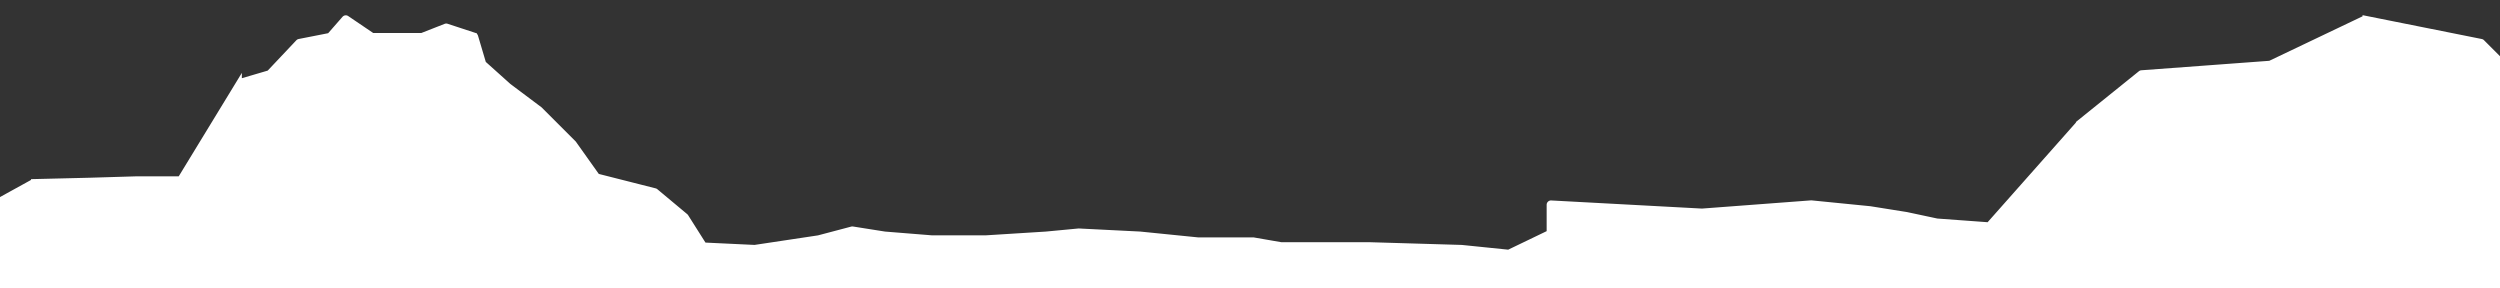 <svg width="1440" height="166" fill="none" xmlns="http://www.w3.org/2000/svg"><rect width="100%" height="100%" fill="#333333" stroke="none"/><path d="m-149.311 121.662 21.38 2.945 31.218 1.185 34.688 1.579 31.713 2.159c.132.009.264-.008.389-.05l14.272-4.837a.97.97 0 0 0 .204-.096l12.39-7.643 21.986-12.126a.997.997 0 0 1 .46-.124l32.361-.784 26.362-.79h25.669l34.018-55.75a.999.999 0 0 1 .571-.439l16.371-4.815c.17-.05.323-.144.445-.273l16.594-17.57c.143-.152.33-.255.534-.295l17.157-3.372a1 1 0 0 0 .56-.323l8.387-9.578a1 1 0 0 1 1.313-.17l14.515 9.833c.166.112.361.172.561.172h28.004a.996.996 0 0 0 .365-.07l13.489-5.298a.999.999 0 0 1 .677-.02l15.91 5.225a.999.999 0 0 1 .647.665l4.52 15.227c.053.177.154.336.292.46L293 49.5l17.943 13.457a.94.94 0 0 1 .107.093l19.391 19.39c.039.04.075.083.108.129l13.238 18.631a.994.994 0 0 0 .569.39l32.924 8.354c.145.037.28.106.394.202l17.206 14.36c.079.067.148.145.204.233l10.416 16.454 29.101 1.381a1.08 1.08 0 0 0 .197-.01l36.671-5.515 19.221-5.081a.988.988 0 0 1 .412-.021l18.523 2.929 27.056 2.173H567.9l34.688-2.173 18.659-1.77a.99.99 0 0 1 .144-.004l35.309 1.774 33.3 3.358h31.827c.057 0 .114.004.17.014l15.787 2.736c.056.01.114.014.171.014h50.557l53.419 1.58 26.775 2.737c.184.018.37-.014.536-.094l22.564-10.862a1 1 0 0 0 .566-.901V117.96a1 1 0 0 1 1.054-.999l86.934 4.683 62.86-4.733a.965.965 0 0 1 .17.002l33.76 3.36 20.98 3.346 17.6 3.752 29.28 2.137a.99.99 0 0 0 .82-.334l51.94-58.611c.04-.042.08-.08.12-.116l35.07-28.252c.16-.127.35-.203.56-.218l73.79-5.463c.13-.01.25-.041.36-.095l54.03-25.776c.19-.093.41-.12.63-.078l66.87 13.376c.2.038.37.134.51.273l17.47 17.464c.2.205.31.488.29.776l-6.97 100.124V163.5c0 .552-.45 1-1 1H-197a1 1 0 0 1-1-1v-35.24a1 1 0 0 1 .883-.993l47.553-5.608a.974.974 0 0 1 .253.003Z" fill="#fff"/><path d="M103.781 103.08H78.112l-26.362.79-32.362.784a.997.997 0 0 0-.459.124l-21.985 12.126-12.391 7.643a.97.97 0 0 1-.204.096l-14.272 4.837a1.006 1.006 0 0 1-.389.05l-31.713-2.159-34.688-1.579-31.218-1.185-21.38-2.945a.974.974 0 0 0-.253-.003l-47.553 5.608a1 1 0 0 0-.883.993v35.24a1 1 0 0 0 1 1h1636.5c.55 0 1-.448 1-1v-20.922l6.97-100.124c.02-.288-.09-.572-.29-.776l-17.47-17.464a.974.974 0 0 0-.51-.273l-66.87-13.376a.999.999 0 0 0-.63.078l-54.03 25.776a.973.973 0 0 1-.36.095l-73.79 5.463c-.21.015-.4.091-.56.219l-35.07 28.251a1.89 1.89 0 0 0-.12.116l-51.94 58.611a.99.99 0 0 1-.82.334l-29.28-2.137-17.6-3.752-20.98-3.346-33.76-3.36a.965.965 0 0 0-.17-.002l-62.86 4.733-86.934-4.683a1 1 0 0 0-1.054.999v15.498a1 1 0 0 1-.566.901l-22.564 10.862a1.01 1.01 0 0 1-.536.094l-26.775-2.737-53.419-1.58h-50.557a.978.978 0 0 1-.171-.014l-15.787-2.736a.967.967 0 0 0-.17-.014H690l-33.3-3.358-35.309-1.774a.99.99 0 0 0-.144.004l-18.659 1.77-34.688 2.173h-31.219l-27.056-2.173-18.523-2.929a.988.988 0 0 0-.412.021l-19.221 5.081-36.671 5.515a1.08 1.08 0 0 1-.197.01l-29.101-1.381M103.781 103.08l18.731-.79h26.363l27.056-.79h33.9c.063 0 .125.006.186.018l16.462 3.124c.064.012.126.03.187.054l46.905 18.851a.99.99 0 0 0 .372.072h15.763l14.569 1.778 31.143 1.97a.95.95 0 0 1 .15.021l20.738 4.526 12.488 2.962 21.385 2.16a.989.989 0 0 1 .235.053l10.846 3.86a.98.98 0 0 0 .288.056l3.952.188M103.781 103.08l34.018-55.75a.999.999 0 0 1 .571-.439l16.371-4.815c.17-.05.323-.144.445-.273l16.594-17.57c.143-.152.33-.255.534-.295l17.157-3.372a1 1 0 0 0 .56-.323l8.387-9.578a1 1 0 0 1 1.313-.17l14.515 9.833c.166.112.361.172.561.172h28.004a.996.996 0 0 0 .365-.07l13.489-5.298a.999.999 0 0 1 .677-.02l15.91 5.225a.999.999 0 0 1 .647.665l4.521 15.227a.992.992 0 0 0 .291.46L293 49.5l17.943 13.457a.94.94 0 0 1 .107.093l19.391 19.39c.039.04.075.083.108.129l13.238 18.631a.997.997 0 0 0 .569.39l32.924 8.354c.145.037.28.106.395.202l17.205 14.36c.079.067.148.145.204.233l10.416 16.454" stroke="#fff" stroke-width="3"/></svg>
